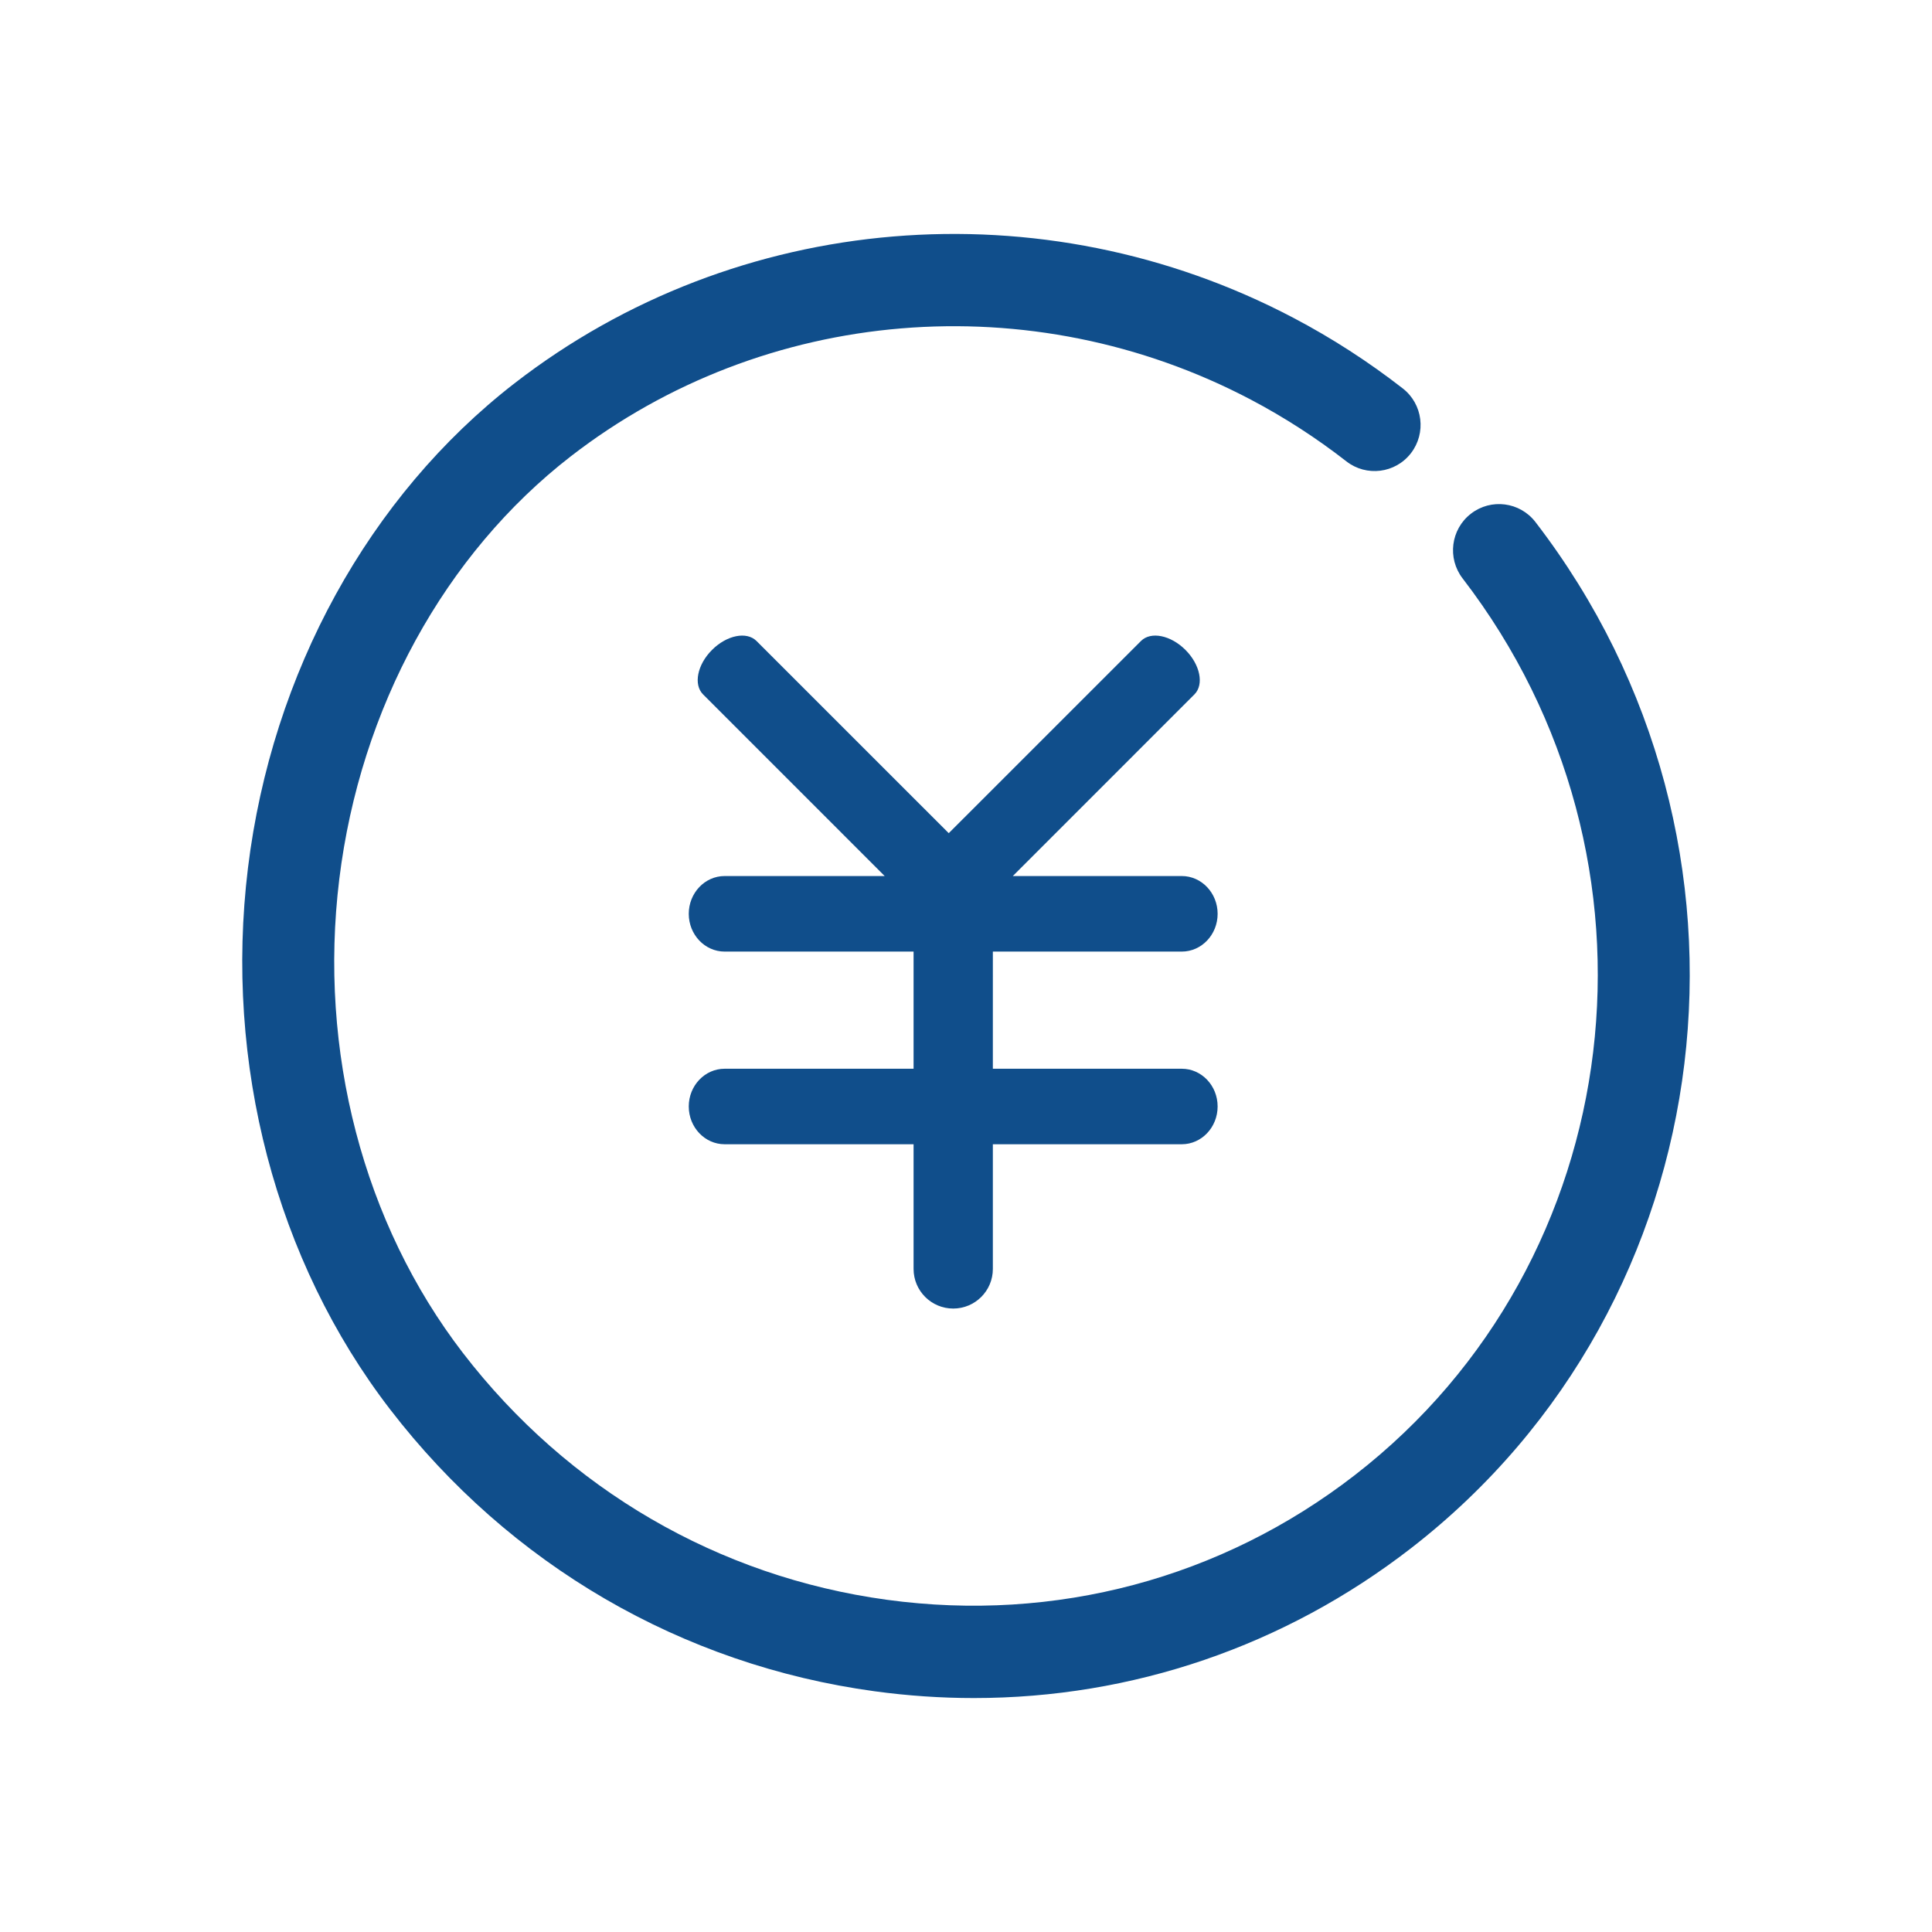<?xml version="1.0" standalone="no"?><!DOCTYPE svg PUBLIC "-//W3C//DTD SVG 1.1//EN" "http://www.w3.org/Graphics/SVG/1.1/DTD/svg11.dtd"><svg t="1547621936687" class="icon" style="" viewBox="0 0 1024 1024" version="1.1" xmlns="http://www.w3.org/2000/svg" p-id="15999" xmlns:xlink="http://www.w3.org/1999/xlink" width="200" height="200"><defs><style type="text/css"></style></defs><path d="M813.8 276.668c-8.247-10.689-23.554-12.642-34.188-4.392-10.67 8.247-12.619 23.608-4.399 34.297 114.584 148.87 88.971 362.055-57.096 475.241-70.736 54.805-158.789 78.277-248.015 66.109-89.343-12.175-169.161-58.616-224.723-130.806-52.789-68.594-76.696-160.124-65.555-251.128 11.098-90.608 55.819-172.292 122.688-224.111 102.644-79.524 244.148-91.319 360.484-30.051 17.747 9.352 34.768 20.344 50.619 32.705 10.607 8.266 25.941 6.363 34.205-4.321 8.24-10.672 6.341-26.031-4.309-34.327-18.092-14.091-37.553-26.686-57.85-37.352C552.486 98.386 390.375 111.967 272.705 203.16c-77.104 59.746-128.612 153.38-141.278 256.886-12.665 103.671 14.781 208.28 75.371 286.997 63.448 82.411 154.615 135.434 256.742 149.362 17.611 2.397 35.213 3.598 52.632 3.598 83.819 0 164.597-27.416 231.746-79.452C915.274 690.877 944.815 446.887 813.8 276.668zM626.358 504.36c10.498 0 19.01-8.963 19.01-20.01 0-11.047-8.512-20.034-19.01-20.034l-89.552 0 96.256-96.264c5.217-5.215 3.057-15.786-4.746-23.588-7.82-7.827-18.373-9.934-23.562-4.741l-101.902 101.877-101.899-101.877c-5.218-5.193-15.745-3.085-23.564 4.741-7.829 7.803-9.934 18.373-4.746 23.588l96.259 96.264-84.827 0c-10.479 0-19.017 8.963-19.017 20.034 0 11.047 8.538 20.01 19.017 20.01l100.141 0 0 62.095-100.141 0c-10.479 0-19.017 8.937-19.017 19.988 0 11.073 8.538 20.036 19.017 20.036l100.141 0 0 66.075c0 11.617 9.417 21.007 21.005 21.007 11.622 0 21.013-9.391 21.013-21.007l0-66.075 100.121 0c10.498 0 19.01-8.963 19.01-20.036 0-11.052-8.512-19.988-19.01-19.988l-100.121 0L526.236 504.36 626.358 504.36z" p-id="16000" fill="#104E8B"></path></svg>